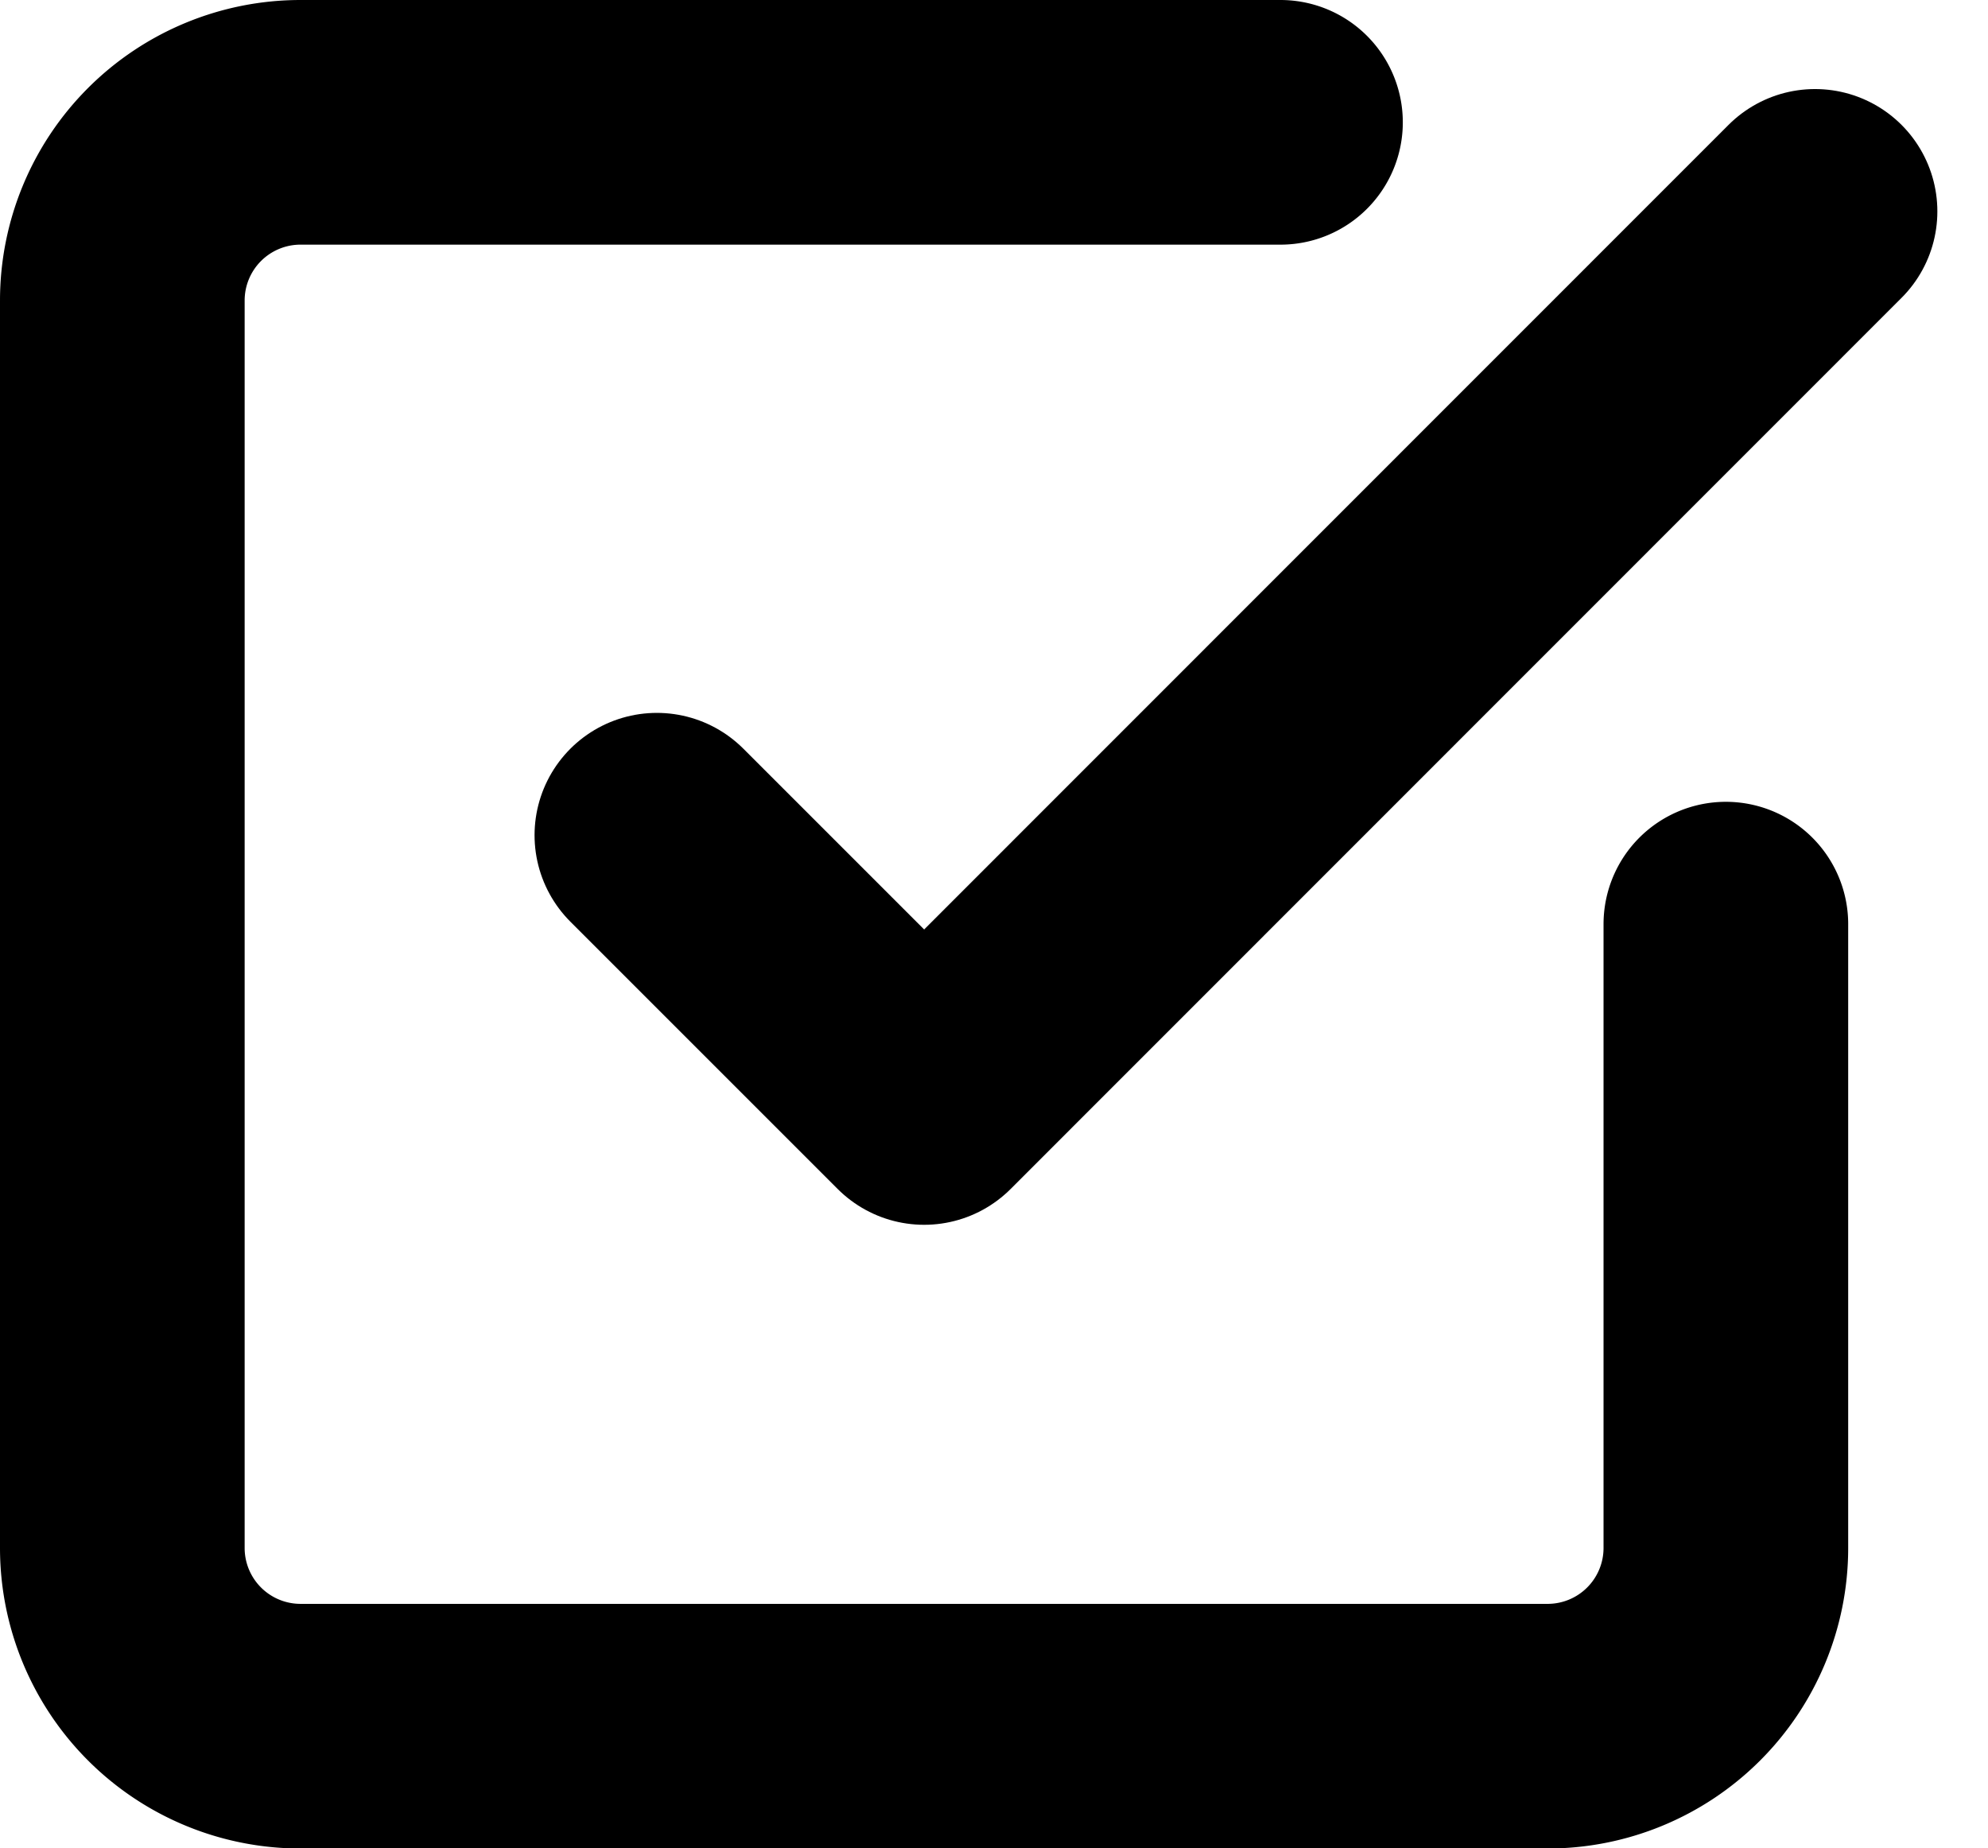 <svg xmlns="http://www.w3.org/2000/svg" width="16.252" height="15.109" viewBox="0 0 16.252 15.109">
  <path id="Path_313" data-name="Path 313" d="M13.5,11.1l2.185,2.185L22.968,6" transform="translate(-8.13 -4.272)" fill="none" stroke="#000" stroke-linecap="round" stroke-linejoin="round" stroke-width="2"/>
  <path id="Path_314" data-name="Path 314" d="M17.609,11.055v5.1a1.457,1.457,0,0,1-1.457,1.457H5.957A1.457,1.457,0,0,1,4.5,16.153V5.957A1.457,1.457,0,0,1,5.957,4.5h8.011" transform="translate(-3.5 -3.5)" fill="none" stroke="#000" stroke-linecap="round" stroke-linejoin="round" stroke-width="2"/>
</svg>
